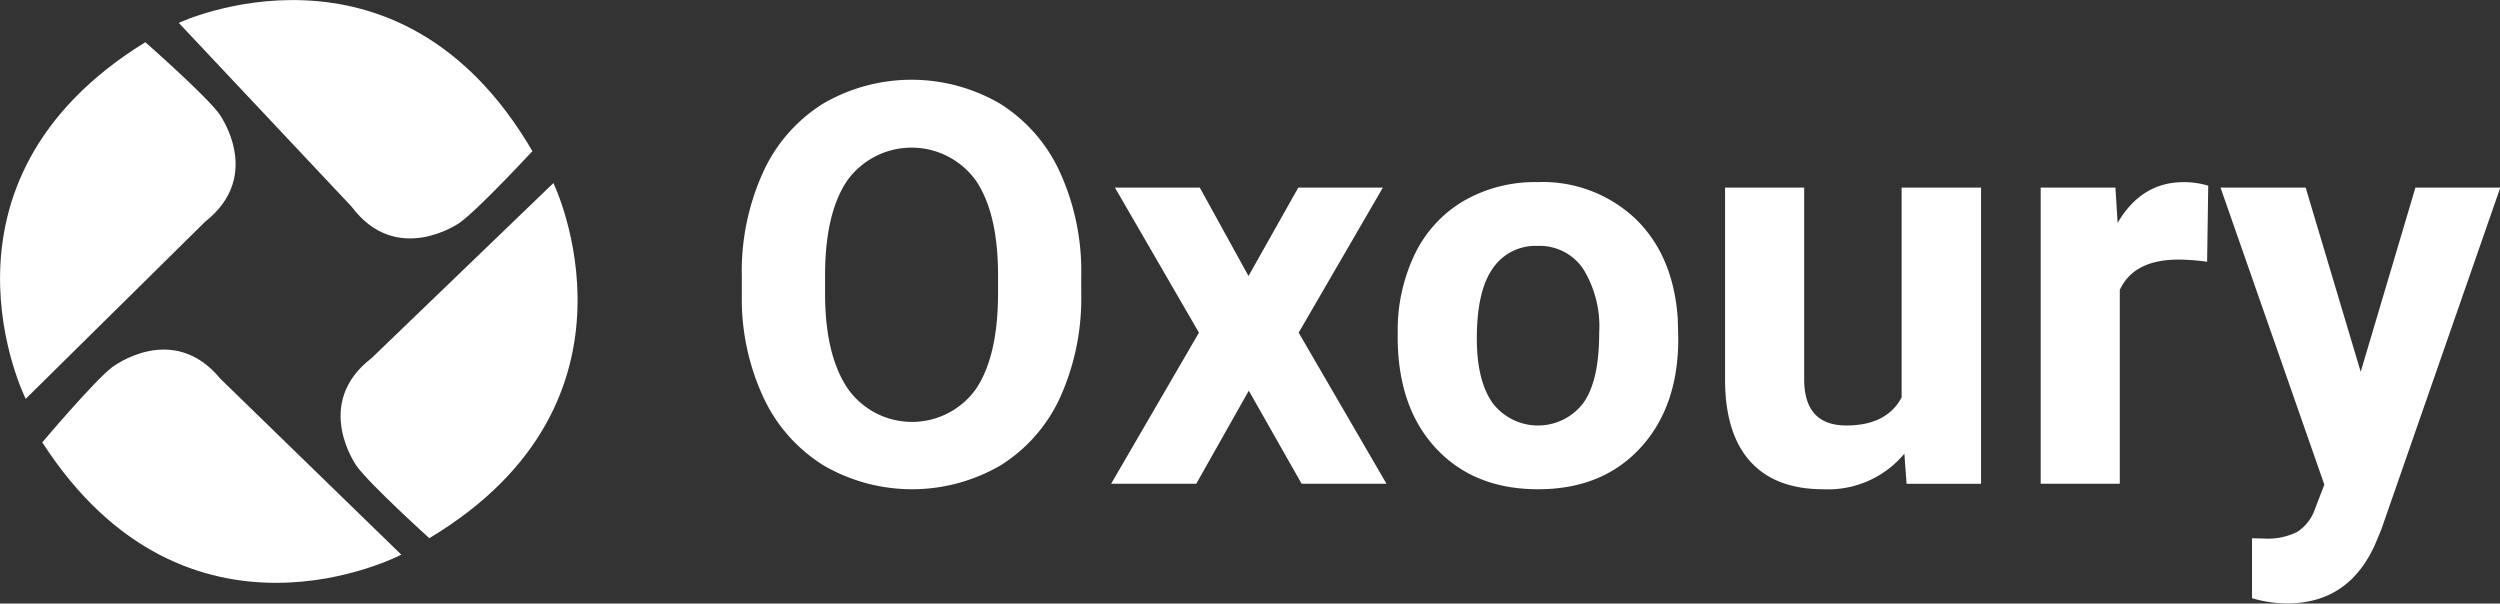 <svg xmlns="http://www.w3.org/2000/svg" width="267.563" height="64.594" viewBox="0 0 267.563 64.594">
  <rect x="0" y="0" width="267.563" height="64.594" fill="#333333" stroke="none"/>
  <defs>
    <style>
      .cls-1 {
        fill: #fff;
        fill-rule: evenodd;
      }
    </style>
  </defs>
  <g id="shape">
    <path class="cls-1" d="M3.188,42.811S-8.385,19.664,15.993,4.642c0,0,6.44,5.672,7.88,7.634,0,0,4.859,6.586-1.477,11.574Z" transform="translate(-0.438 -0.125)"/>
    <path id="Shape_1_copy" data-name="Shape 1 copy" class="cls-1" d="M19.571,2.573S42.993-8.435,57.417,16.3c0,0-5.827,6.3-7.823,7.692,0,0-6.7,4.7-11.534-1.759Z" transform="translate(-0.438 -0.125)"/>
    <path id="Shape_1_copy_2" data-name="Shape 1 copy 2" class="cls-1" d="M59.667,19.717S70.95,43.007,46.385,57.723c0,0-6.369-5.752-7.784-7.732,0,0-4.776-6.646,1.622-11.554Z" transform="translate(-0.438 -0.125)"/>
    <path id="Shape_1_copy_3" data-name="Shape 1 copy 3" class="cls-1" d="M43.385,59.488S20.479,71.533,4.962,47.466c0,0,5.539-6.555,7.471-8.034,0,0,6.485-4.993,11.6,1.24Z" transform="translate(-0.438 -0.125)"/>
  </g>
  <path id="Oxoury_" data-name="Oxoury " class="cls-1" d="M116.158,29.636a25.553,25.553,0,0,0-2.27-11.059,16.913,16.913,0,0,0-6.416-7.353,18.8,18.8,0,0,0-18.955,0A16.9,16.9,0,0,0,82.1,18.576a25.612,25.612,0,0,0-2.27,11.089v2.109a25.009,25.009,0,0,0,2.314,10.884,16.93,16.93,0,0,0,6.445,7.28,18.83,18.83,0,0,0,18.97-.029,16.775,16.775,0,0,0,6.372-7.324,25.755,25.755,0,0,0,2.226-11.045v-1.9Zm-8.906,2.051q-0.03,6.651-2.4,10.122a8.413,8.413,0,0,1-13.711-.132q-2.4-3.6-2.4-10.137V29.46q0.029-6.65,2.432-10.093a8.487,8.487,0,0,1,13.682.044q2.4,3.487,2.4,10.2v2.08ZM128.844,20.2h-9.082l8.994,15.527-9.4,16.172h9.111l5.625-9.961,5.654,9.961h9.082l-9.4-16.172L148.443,20.2h-9.052l-5.332,9.463ZM150.025,36.14q0,7.559,4.087,11.953t10.943,4.394q6.855,0,10.928-4.409t4.072-11.7L180,34.206q-0.468-6.738-4.526-10.664A14.437,14.437,0,0,0,165,19.616a15.256,15.256,0,0,0-7.925,2.021,13.3,13.3,0,0,0-5.229,5.713,18.8,18.8,0,0,0-1.817,8.408V36.14Zm10.166-7.277A5.529,5.529,0,0,1,165,26.443a5.618,5.618,0,0,1,4.863,2.435,11.726,11.726,0,0,1,1.729,6.866q0,5.194-1.729,7.555a6.1,6.1,0,0,1-9.668-.029q-1.7-2.391-1.7-6.91Q158.492,31.284,160.191,28.863Zm44.3,23.038h7.969V20.2h-8.5V42.669q-1.611,2.992-5.918,2.992-4.512,0-4.512-4.957V20.2h-8.466V40.974q0.057,5.655,2.739,8.584t7.778,2.93a10.617,10.617,0,0,0,8.672-3.809ZM236.774,20a8.889,8.889,0,0,0-2.637-.381q-4.512,0-7.061,4.365L226.842,20.2h-8V51.9h8.467V31.159q1.494-3.252,6.3-3.252a23.024,23.024,0,0,1,3.047.234ZM247.2,20.2h-9.111L249.2,51.99l-1,2.607a4.812,4.812,0,0,1-1.86,2.432,6.97,6.97,0,0,1-3.589.732l-1.289-.029v6.416a13.332,13.332,0,0,0,3.75.557q6.532,0,9.375-6.211l0.7-1.67L268.033,20.2h-9.082l-5.859,19.717Z" transform="translate(-0.438 -0.125)"/>
</svg>
